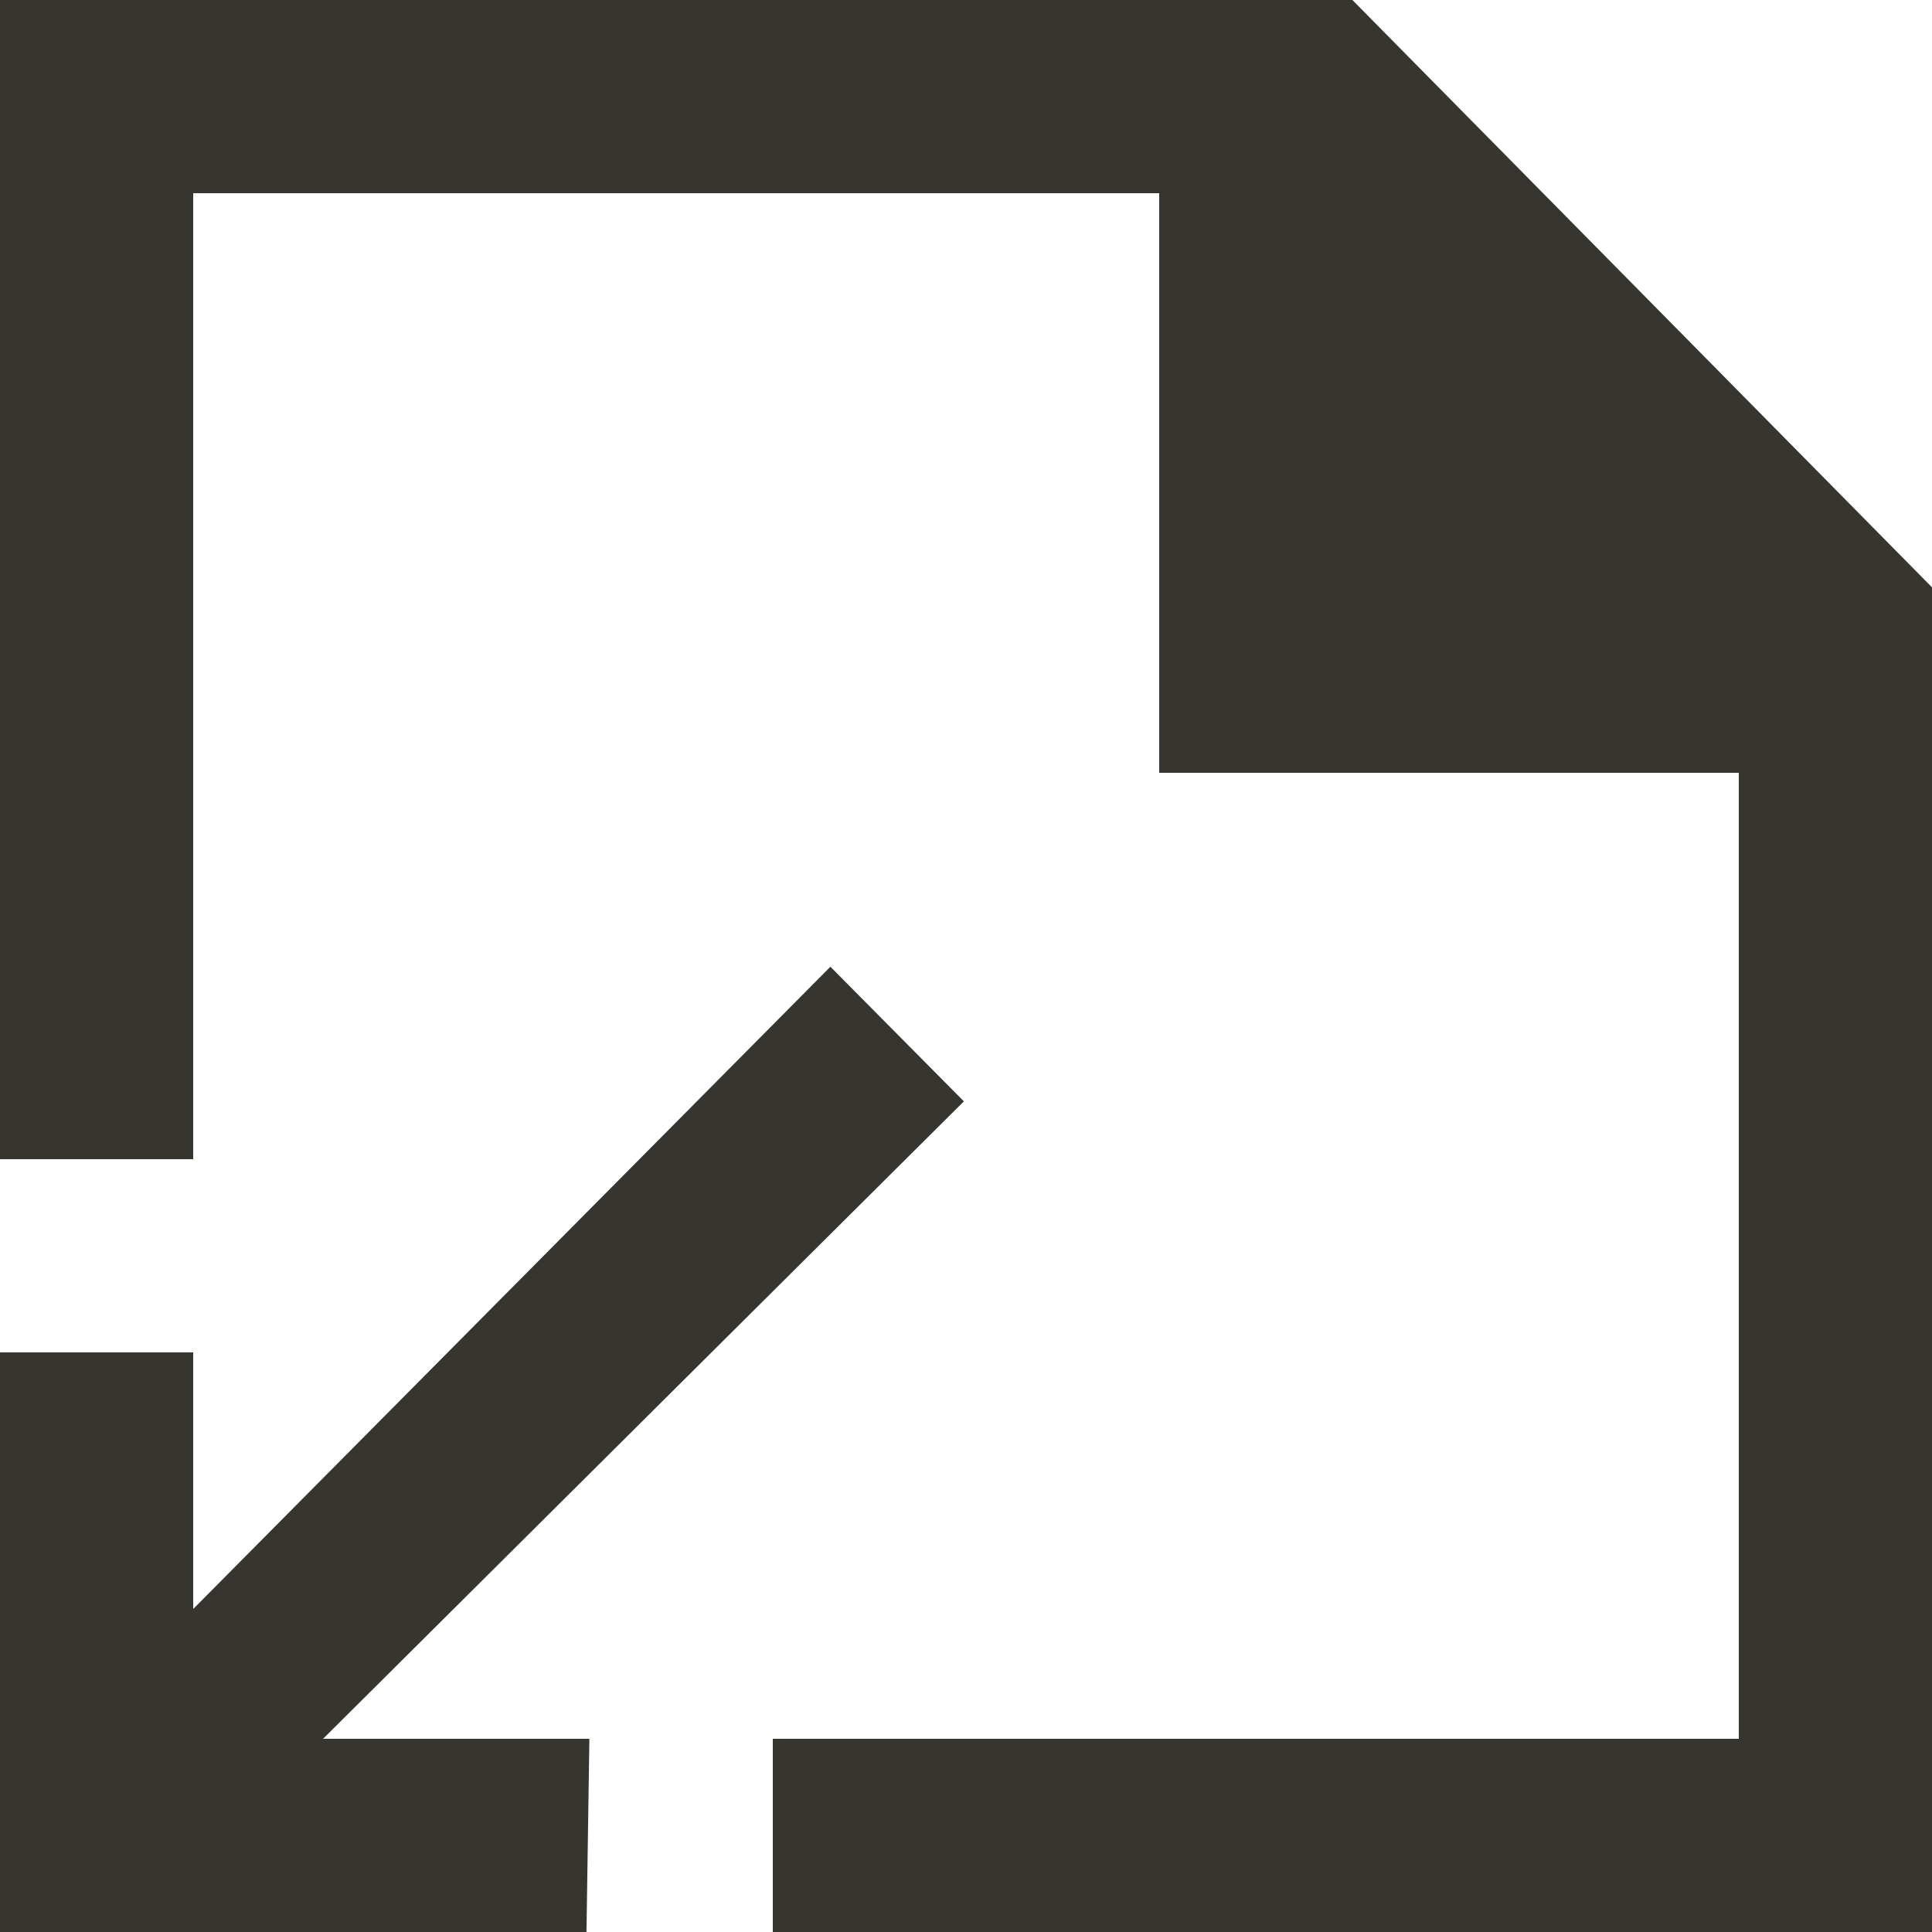 <!-- Generated by IcoMoon.io -->
<svg version="1.1" xmlns="http://www.w3.org/2000/svg" width="32" height="32" viewBox="0 0 32 32">
<title>as-file_arrow_down-3</title>
<path fill="#37352f" d="M15.965 18.242l-2.211-2.23-10.554 10.638v-4.25h-3.2v9.6h9.714l0.048-3.2h-4.411l10.614-10.558zM32 9.728v22.272h-19.2v-3.2h16v-16h-9.6v-9.6h-16v16h-3.2v-19.2h22.4l9.6 9.728z"></path>
</svg>
